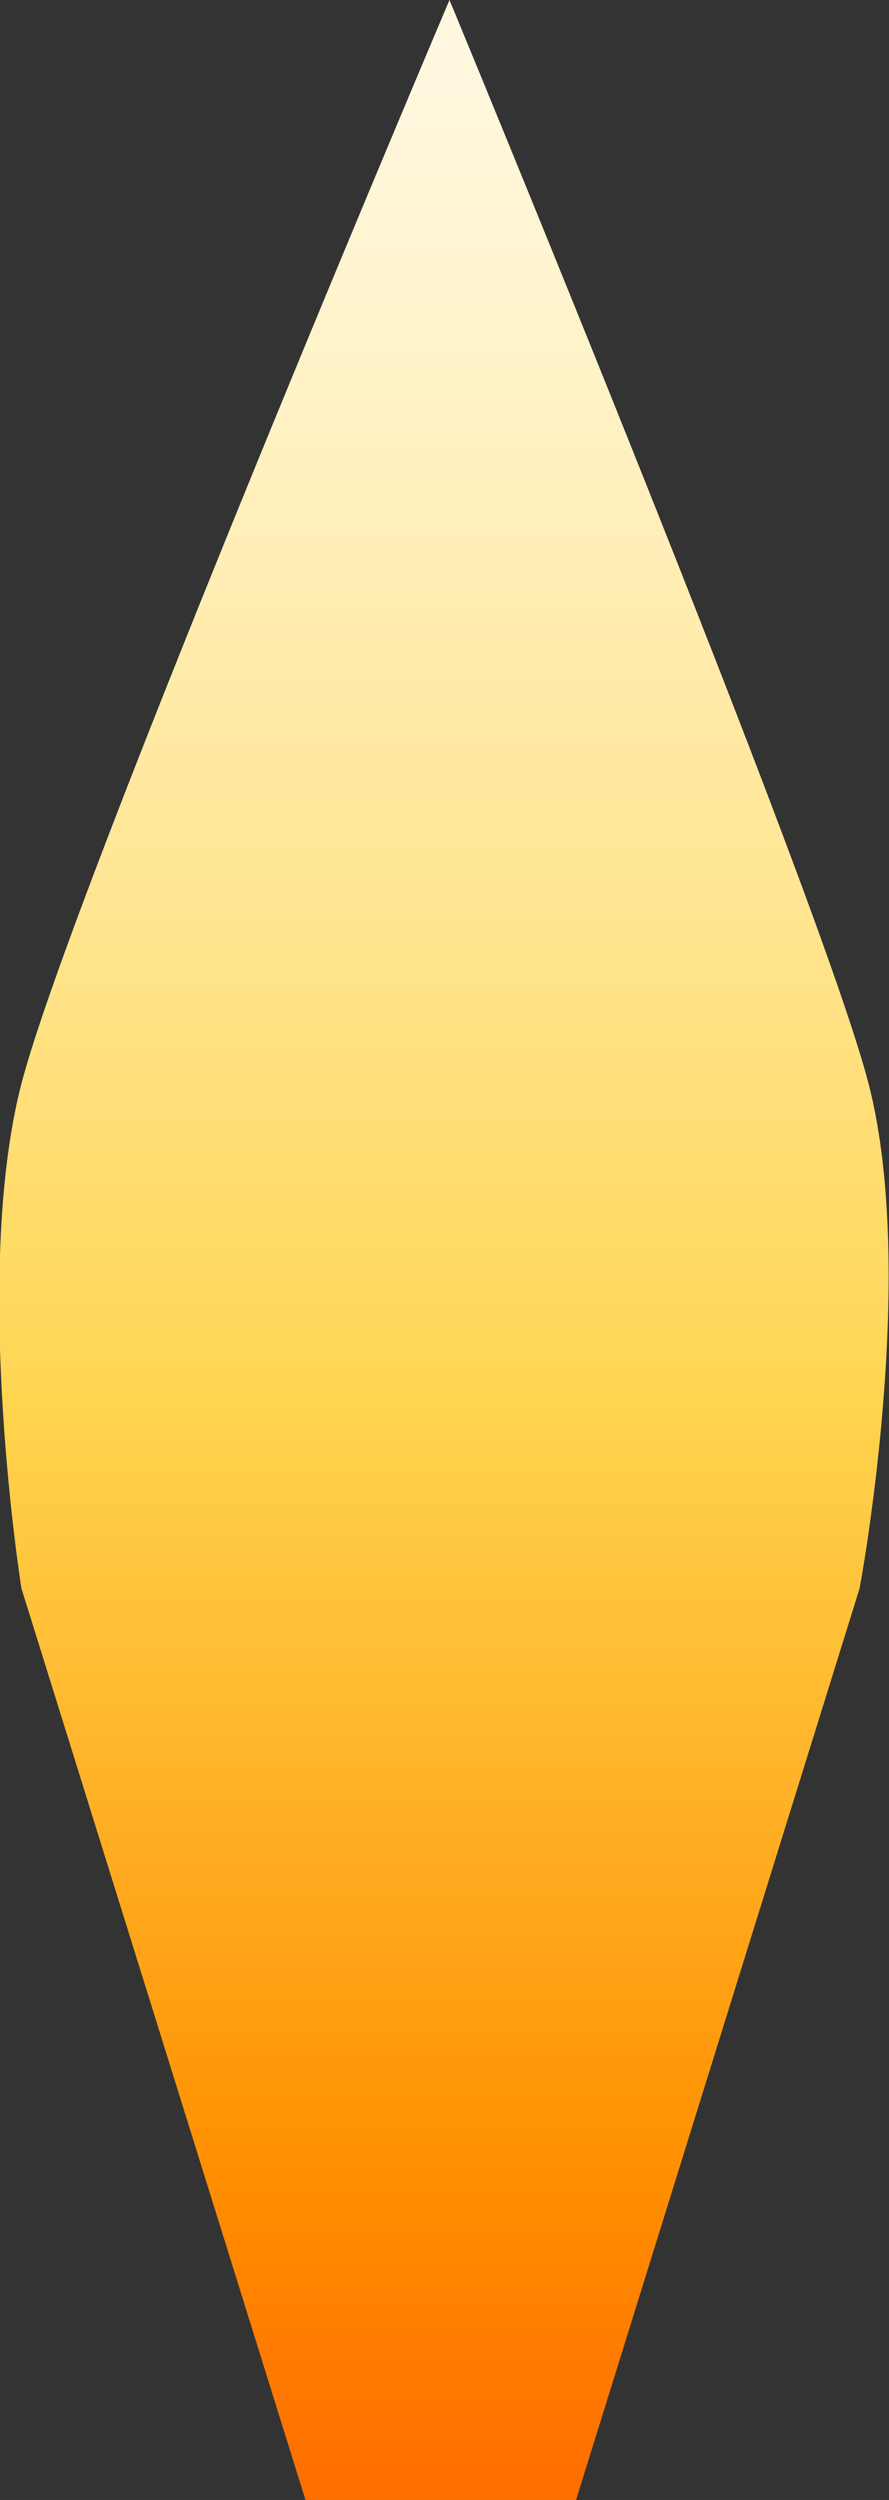 <svg id="Layer_2" data-name="Layer 2" xmlns="http://www.w3.org/2000/svg" xmlns:xlink="http://www.w3.org/1999/xlink" viewBox="0 0 17.84 50.13"><rect x="0" y="0" width="17.84" height="50.13" fill="#333333" stroke="none"/><defs><style>.cls-1{fill:url(#linear-gradient);}</style><linearGradient id="linear-gradient" x1="327.3" y1="731.87" x2="327.3" y2="782" gradientUnits="userSpaceOnUse"><stop offset="0" stop-color="#fff8e1"/><stop offset="0.07" stop-color="#fff6d8"/><stop offset="0.19" stop-color="#fff0be"/><stop offset="0.35" stop-color="#ffe695"/><stop offset="0.53" stop-color="#ffd85c"/><stop offset="0.56" stop-color="#ffd54f"/><stop offset="0.87" stop-color="#ff8f00"/><stop offset="0.99" stop-color="#ff6f00"/></linearGradient></defs><title>balloon-2</title><path class="cls-1" d="M335.81,753.6c-1-3.86-8.41-21.73-8.41-21.73s-7.59,17.87-8.59,21.73,0,10.12,0,10.12L324.51,782h5.43l5.69-18.28S336.81,757.46,335.81,753.6Z" transform="translate(-318.38 -731.87)"/></svg>